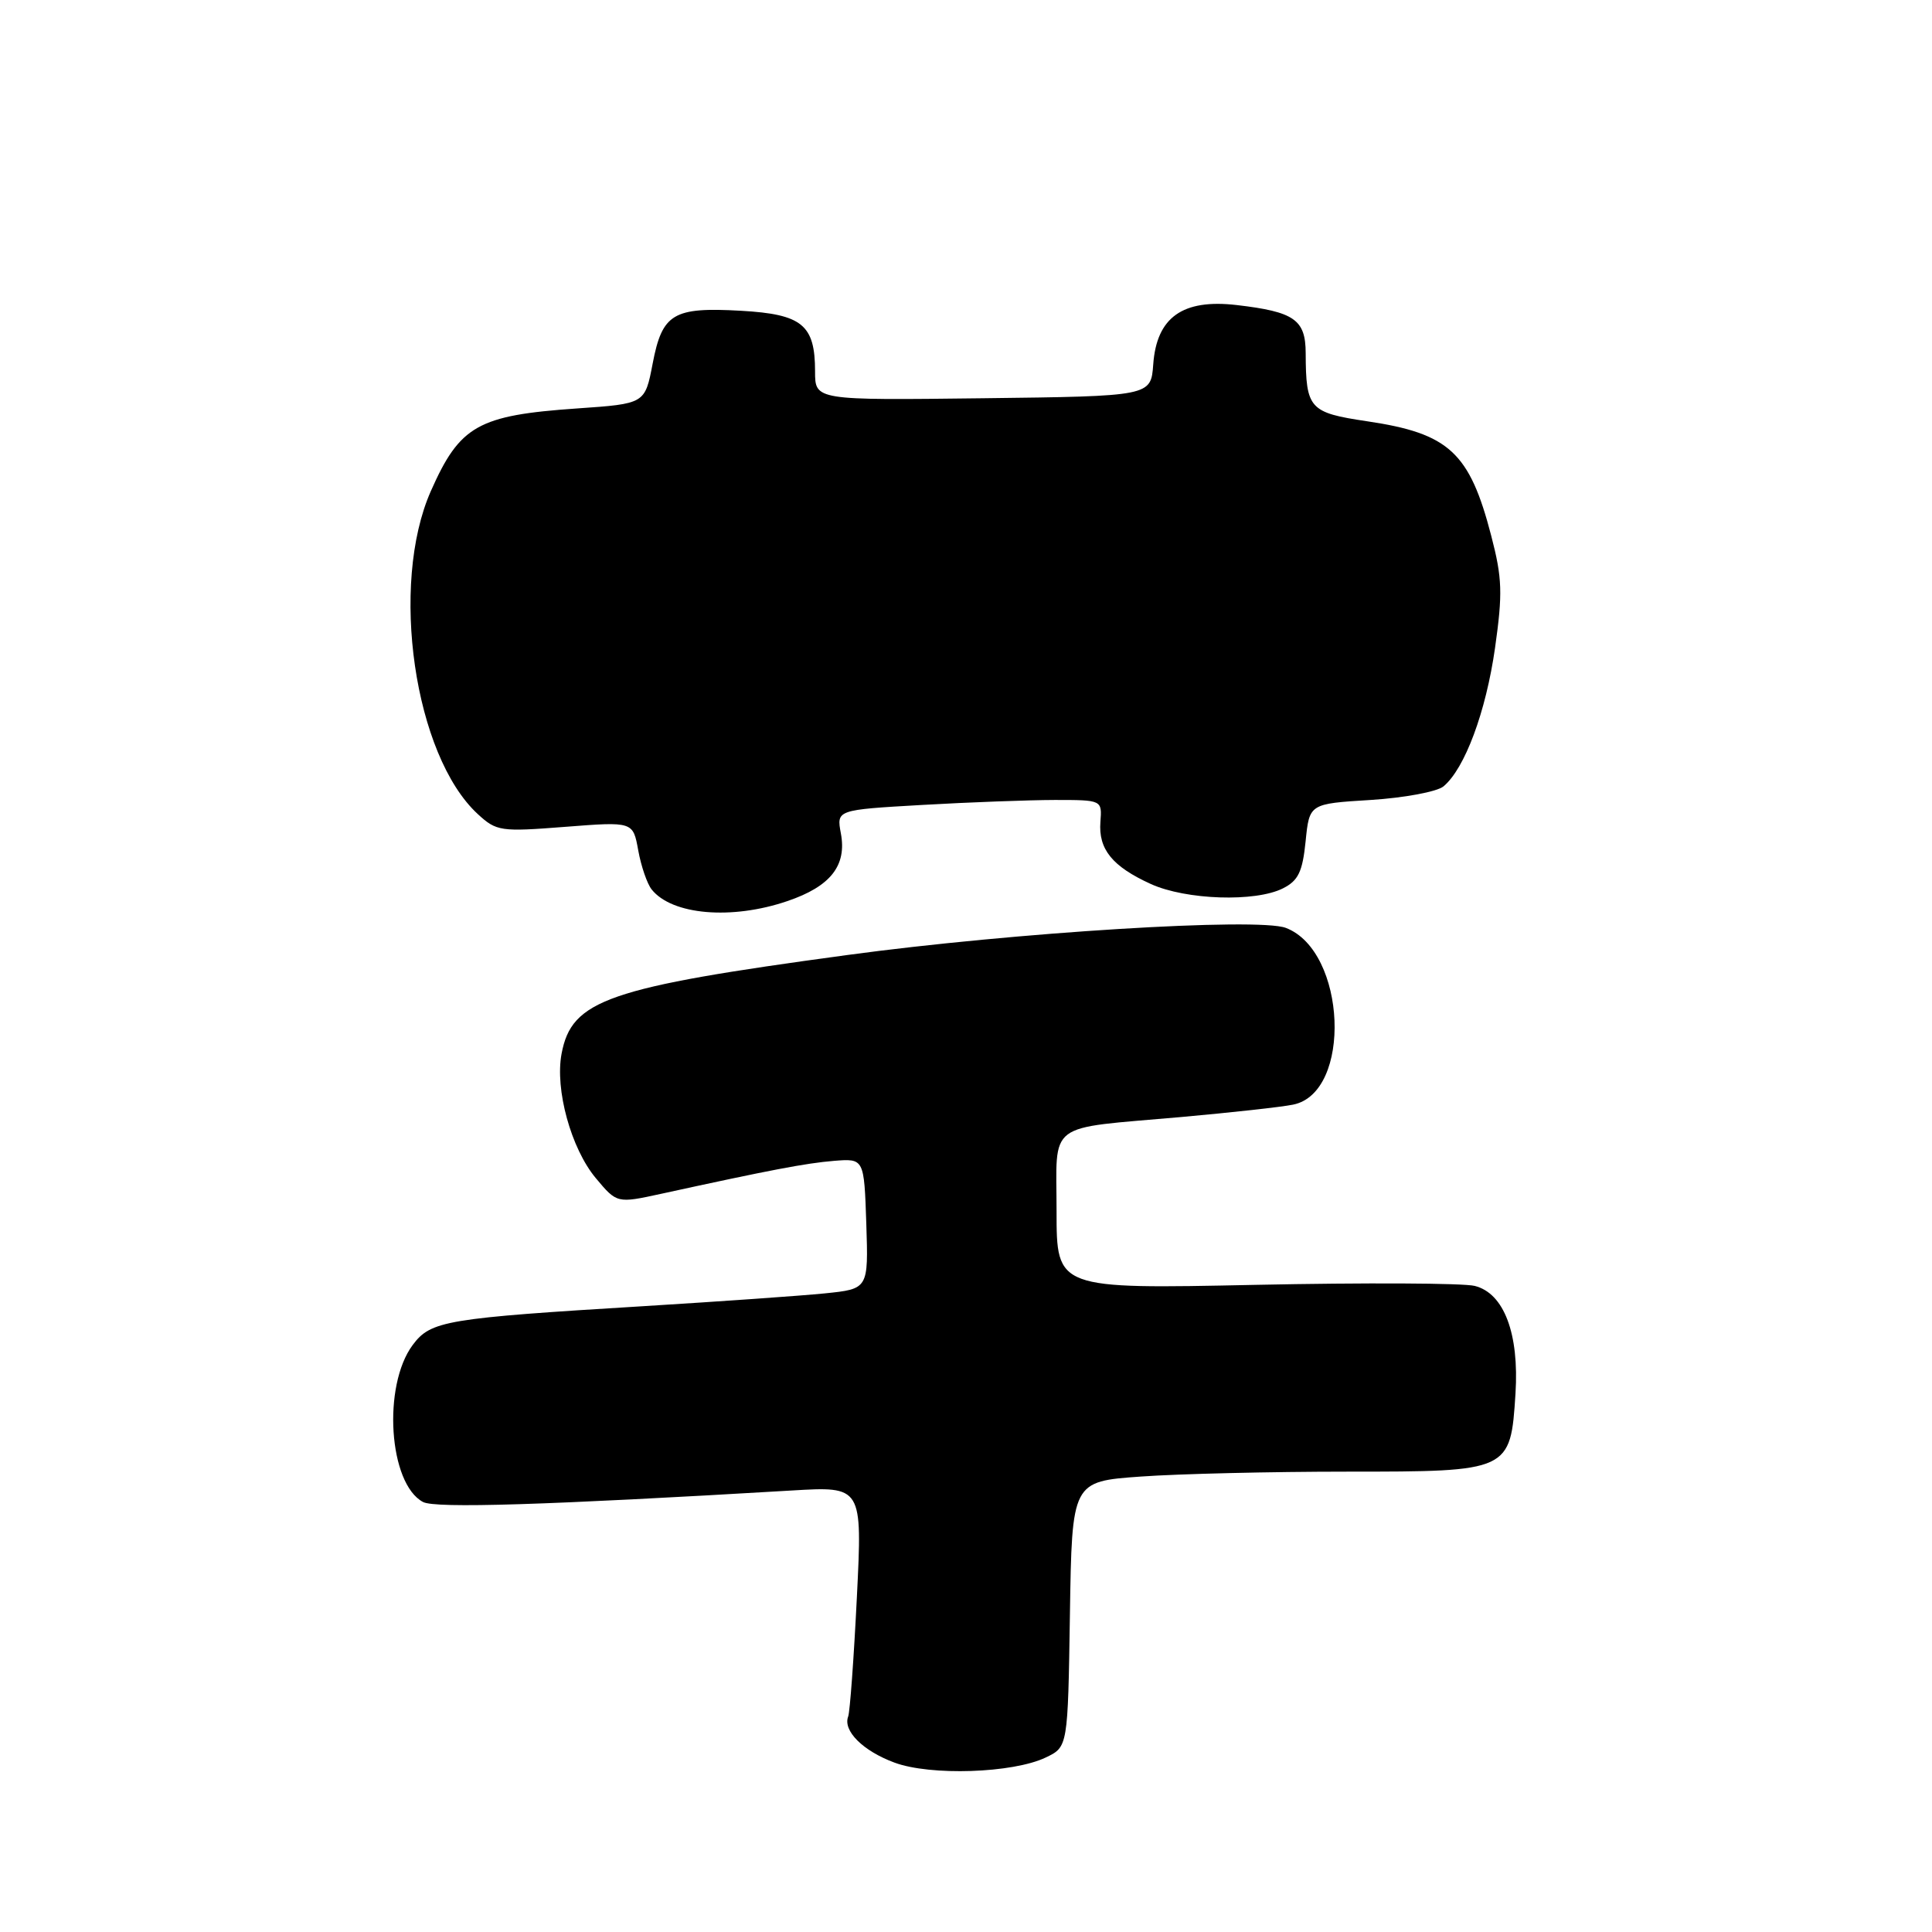 <?xml version="1.0" encoding="UTF-8" standalone="no"?>
<!DOCTYPE svg PUBLIC "-//W3C//DTD SVG 1.1//EN" "http://www.w3.org/Graphics/SVG/1.1/DTD/svg11.dtd" >
<svg xmlns="http://www.w3.org/2000/svg" xmlns:xlink="http://www.w3.org/1999/xlink" version="1.1" viewBox="0 0 256 256">
 <g >
 <path fill="currentColor"
d=" M 138.56 232.88 C 141.50 231.48 141.50 231.48 141.77 213.89 C 142.04 196.30 142.04 196.30 151.18 195.65 C 156.20 195.29 168.49 195.00 178.50 195.00 C 200.08 195.00 200.15 194.97 200.81 184.66 C 201.31 176.71 199.29 171.36 195.41 170.39 C 193.91 170.01 180.83 169.95 166.34 170.25 C 140.00 170.80 140.00 170.80 140.00 160.51 C 140.00 148.41 138.41 149.62 156.54 148.01 C 163.12 147.42 169.78 146.69 171.34 146.37 C 179.20 144.79 178.43 126.02 170.38 122.95 C 166.68 121.55 134.40 123.54 112.23 126.55 C 80.48 130.85 75.75 132.49 74.41 139.63 C 73.52 144.37 75.67 152.18 78.94 156.10 C 81.75 159.46 81.75 159.46 87.63 158.18 C 102.09 155.02 106.76 154.13 110.50 153.82 C 114.50 153.50 114.50 153.50 114.79 162.15 C 115.07 170.79 115.07 170.79 109.29 171.38 C 106.10 171.70 95.40 172.45 85.50 173.06 C 59.04 174.67 57.09 175.00 54.69 178.21 C 50.66 183.62 51.50 196.59 56.05 199.02 C 57.66 199.89 72.30 199.43 104.89 197.50 C 114.27 196.94 114.27 196.94 113.54 211.63 C 113.14 219.70 112.62 226.82 112.39 227.44 C 111.66 229.33 114.33 232.00 118.51 233.55 C 123.28 235.33 134.22 234.96 138.56 232.88 Z  M 104.33 119.40 C 110.05 117.46 112.22 114.70 111.42 110.43 C 110.84 107.31 110.84 107.31 122.17 106.66 C 128.40 106.30 136.32 106.01 139.77 106.00 C 146.03 106.00 146.03 106.00 145.81 108.90 C 145.53 112.53 147.38 114.81 152.50 117.14 C 157.16 119.25 166.34 119.56 170.00 117.71 C 172.03 116.69 172.59 115.52 173.00 111.48 C 173.50 106.50 173.50 106.50 181.60 106.00 C 186.06 105.72 190.41 104.91 191.27 104.20 C 194.10 101.84 196.89 94.33 198.10 85.85 C 199.12 78.64 199.06 76.61 197.60 71.01 C 194.73 59.94 192.01 57.43 181.15 55.82 C 173.50 54.68 173.04 54.18 173.01 46.79 C 173.00 42.35 171.50 41.31 163.86 40.42 C 156.71 39.59 153.26 42.04 152.81 48.28 C 152.50 52.50 152.50 52.50 130.25 52.77 C 108.00 53.04 108.00 53.04 108.00 49.21 C 108.00 43.04 106.29 41.64 98.21 41.18 C 89.20 40.67 87.75 41.53 86.48 48.18 C 85.46 53.50 85.46 53.50 76.48 54.12 C 63.33 55.03 60.93 56.39 57.09 65.07 C 51.60 77.48 54.89 100.13 63.32 107.88 C 65.79 110.15 66.33 110.23 74.90 109.56 C 83.88 108.86 83.88 108.86 84.57 112.68 C 84.95 114.78 85.75 117.11 86.35 117.86 C 89.04 121.24 96.95 121.92 104.33 119.40 Z "/>
</g>
</svg>